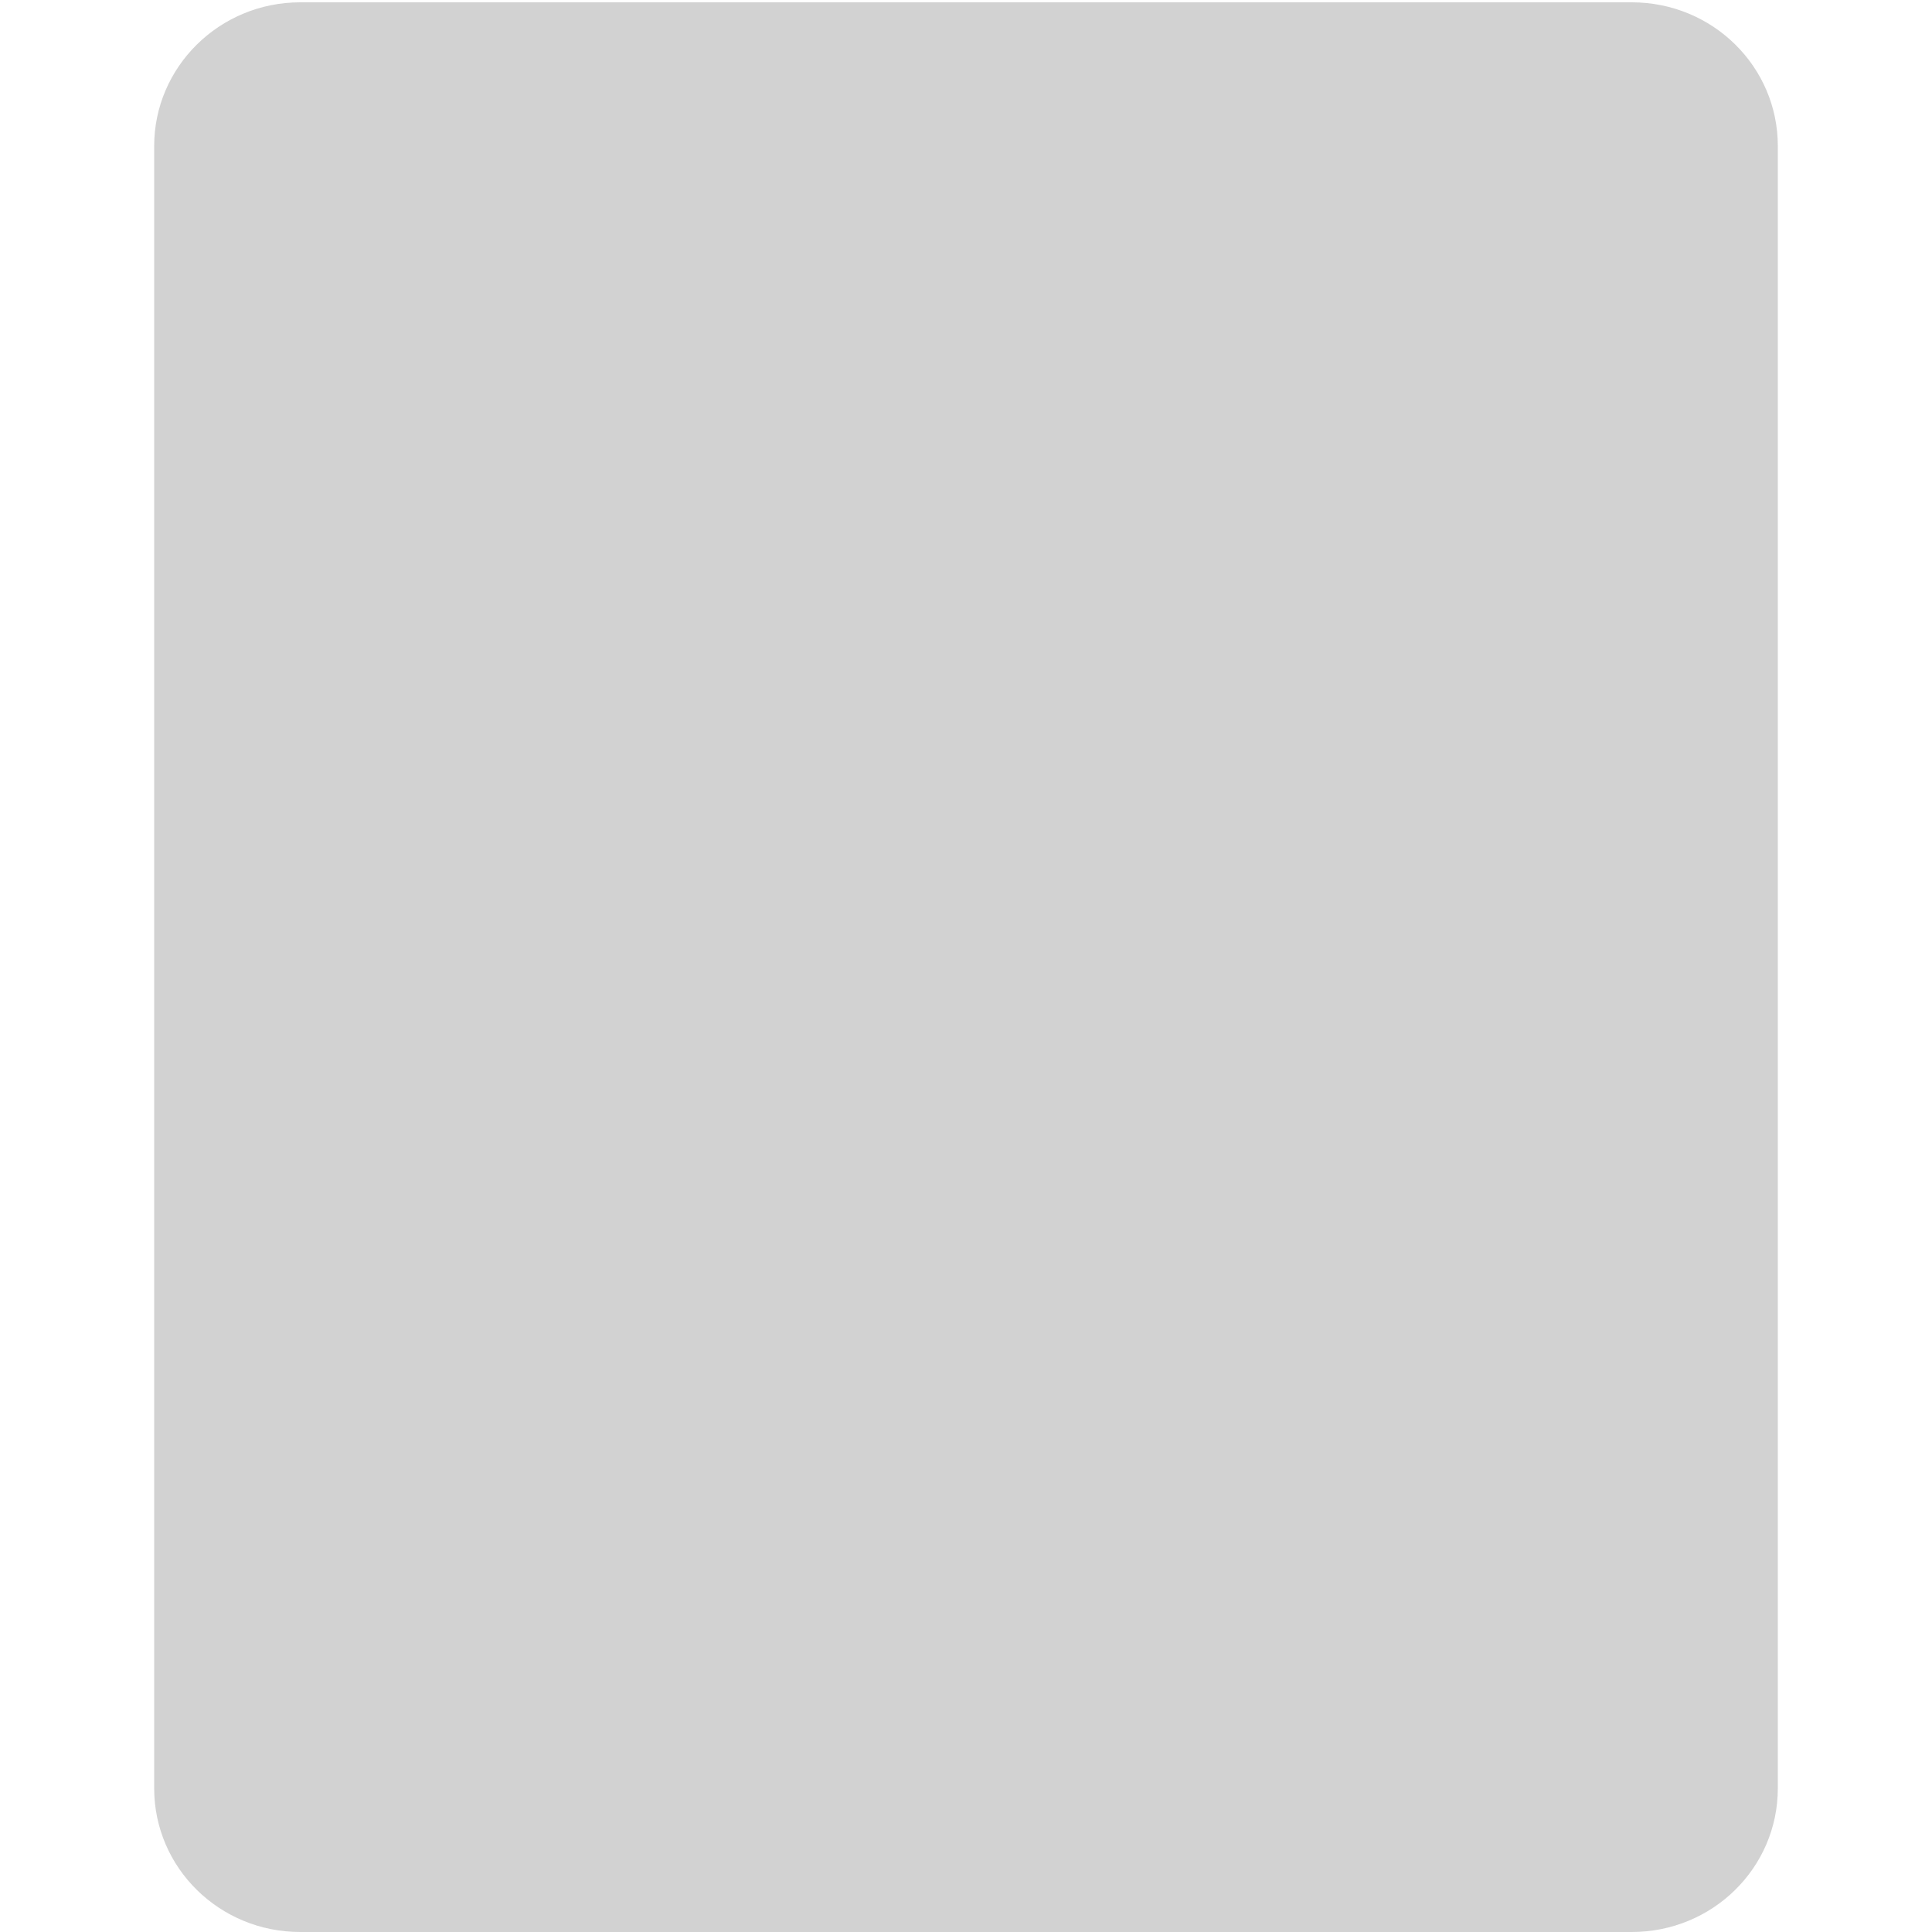 <?xml version="1.0" encoding="utf-8"?>
<!-- Generator: Adobe Illustrator 23.0.6, SVG Export Plug-In . SVG Version: 6.00 Build 0)  -->
<svg version="1.1" id="Livello_1" xmlns="http://www.w3.org/2000/svg" xmlns:xlink="http://www.w3.org/1999/xlink" x="0px" y="0px"
	 viewBox="0 0 500 500" style="enable-background:new 0 0 500 500;" xml:space="preserve">
<style type="text/css">
	.st0{display:none;fill:#221F20;}
	.st1{opacity:0.2;fill:#221F20;}
	.st2{display:none;}
	.st3{display:inline;}
	.st4{fill:none;stroke:#999999;stroke-width:15;stroke-linecap:round;stroke-linejoin:round;stroke-miterlimit:10;}
	.st5{display:inline;fill:none;stroke:#999999;stroke-width:15;stroke-linecap:round;stroke-linejoin:round;stroke-miterlimit:10;}
	.st6{display:inline;fill:none;stroke:#C1272D;stroke-width:15;stroke-linecap:round;stroke-linejoin:round;stroke-miterlimit:10;}
	
		.st7{display:inline;opacity:0.3;fill:none;stroke:#FFFFFF;stroke-width:5;stroke-linecap:round;stroke-linejoin:round;stroke-miterlimit:10;enable-background:new    ;}
	.st8{fill:#FBC33B;stroke:#FBB03B;stroke-width:15;stroke-linecap:round;stroke-linejoin:round;stroke-miterlimit:10;}
	
		.st9{display:inline;fill:#FBC33B;stroke:#FBB03B;stroke-width:15;stroke-linecap:round;stroke-linejoin:round;stroke-miterlimit:10;}
	
		.st10{display:inline;opacity:0.6;fill:none;stroke:#FFFFFF;stroke-width:7;stroke-linecap:round;stroke-linejoin:round;stroke-miterlimit:10;enable-background:new    ;}
	
		.st11{display:inline;fill:#FFC33B;stroke:#F8B732;stroke-width:15;stroke-linecap:round;stroke-linejoin:round;stroke-miterlimit:10;}
	.st12{display:inline;fill:none;stroke:#F7931E;stroke-width:37;stroke-linecap:round;stroke-linejoin:round;stroke-miterlimit:10;}
	
		.st13{display:inline;fill:#F7931E;stroke:#F7931E;stroke-width:11;stroke-linecap:round;stroke-linejoin:round;stroke-miterlimit:10;}
	
		.st14{display:inline;opacity:0.6;fill:none;stroke:#FFFFFF;stroke-width:17;stroke-linecap:round;stroke-linejoin:round;stroke-miterlimit:10;enable-background:new    ;}
	
		.st15{display:inline;opacity:0.3;fill:none;stroke:#FFFFFF;stroke-width:17;stroke-linecap:round;stroke-linejoin:round;stroke-miterlimit:10;enable-background:new    ;}
</style>
<g id="Voti">
	<g id="Base">
		<path class="st0" d="M311.4,52.3h91.5c7.3,0,13.3,5.4,13.3,12v371.3c0,6.6-6,12-13.3,12H97.1c-7.3,0-13.3-5.4-13.3-12V64.3
			c0-6.6,6-12,13.3-12h85.3"/>
		<path class="st1" d="M422.3,500H77.7c-20.9,0-37.8-16.6-37.8-37.2v-425c0-20.5,16.9-37.2,37.8-37.2h344.6
			c20.9,0,37.8,16.6,37.8,37.2v425C460.1,483.4,443.2,500,422.3,500z"/>
	</g>
	<g id="Scritte" class="st2">
		<g id="O" class="st3">
			<circle class="st4" cx="150.6" cy="157.4" r="20"/>
			<circle class="st4" cx="150.6" cy="227" r="20"/>
			<circle class="st4" cx="150.6" cy="296.5" r="20"/>
			<circle class="st4" cx="150.6" cy="366" r="20"/>
		</g>
		<line class="st5" x1="203.4" y1="160.8" x2="366.4" y2="160.8"/>
		<line class="st5" x1="201.5" y1="231.9" x2="364.5" y2="231.9"/>
		<line class="st5" x1="201.5" y1="296.5" x2="364.5" y2="296.5"/>
		<line class="st5" x1="201.5" y1="366" x2="364.5" y2="366"/>
		<polyline class="st6" points="135.2,141.3 152.5,160.8 179.1,121.8 		"/>
		<polyline class="st6" points="135.2,212.4 152.5,231.9 179.1,192.9 		"/>
		<line class="st7" x1="135.4" y1="209.1" x2="141.9" y2="215.8"/>
		<line class="st7" x1="141.7" y1="141.8" x2="147.1" y2="148.3"/>
	</g>
	<g id="Maniglia" class="st2">
		<path class="st8" d="M288.6,95.6h-87.1c-6.6,0-12-5.4-12-12V66.9c0-6.6,5.4-12,12-12h87.1c6.6,0,12,5.4,12,12v16.7
			C300.6,90.2,295.2,95.6,288.6,95.6z"/>
		<path class="st9" d="M219,53.6c2.9-14.2,13.4-24.8,25.9-24.8c12.9,0,23.6,11.2,26.1,26"/>
		<polyline class="st10" points="202.9,69 202.9,81.3 245,82.1 		"/>
		<path class="st10" d="M243.5,40.7c-2.1,0.1-4.1,1.3-5.5,2.9c-1.4,1.6-2.4,3.5-3.3,5.4"/>
	</g>
</g>
<g id="Assenze" class="st2">
	<path class="st11" d="M-299.6,70.6L-480.9,391c-9.3,16.4,2.6,36.7,21.4,36.7h362.5c18.9,0,30.7-20.3,21.4-36.7L-256.7,70.6
		C-266.2,53.9-290.2,53.9-299.6,70.6z"/>
	<line class="st12" x1="-278.2" y1="158.8" x2="-278.2" y2="314.6"/>
	<circle class="st13" cx="-278.2" cy="365.6" r="16.8"/>
	<line class="st14" x1="-343.1" y1="205.6" x2="-440" y2="385.5"/>
	<line class="st14" x1="-317.9" y1="158.8" x2="-328" y2="177.3"/>
	<line class="st15" x1="-261.4" y1="193" x2="-261.4" y2="321.9"/>
	<circle class="st15" cx="-261.4" cy="365.6" r="8.4"/>
</g>
</svg>
